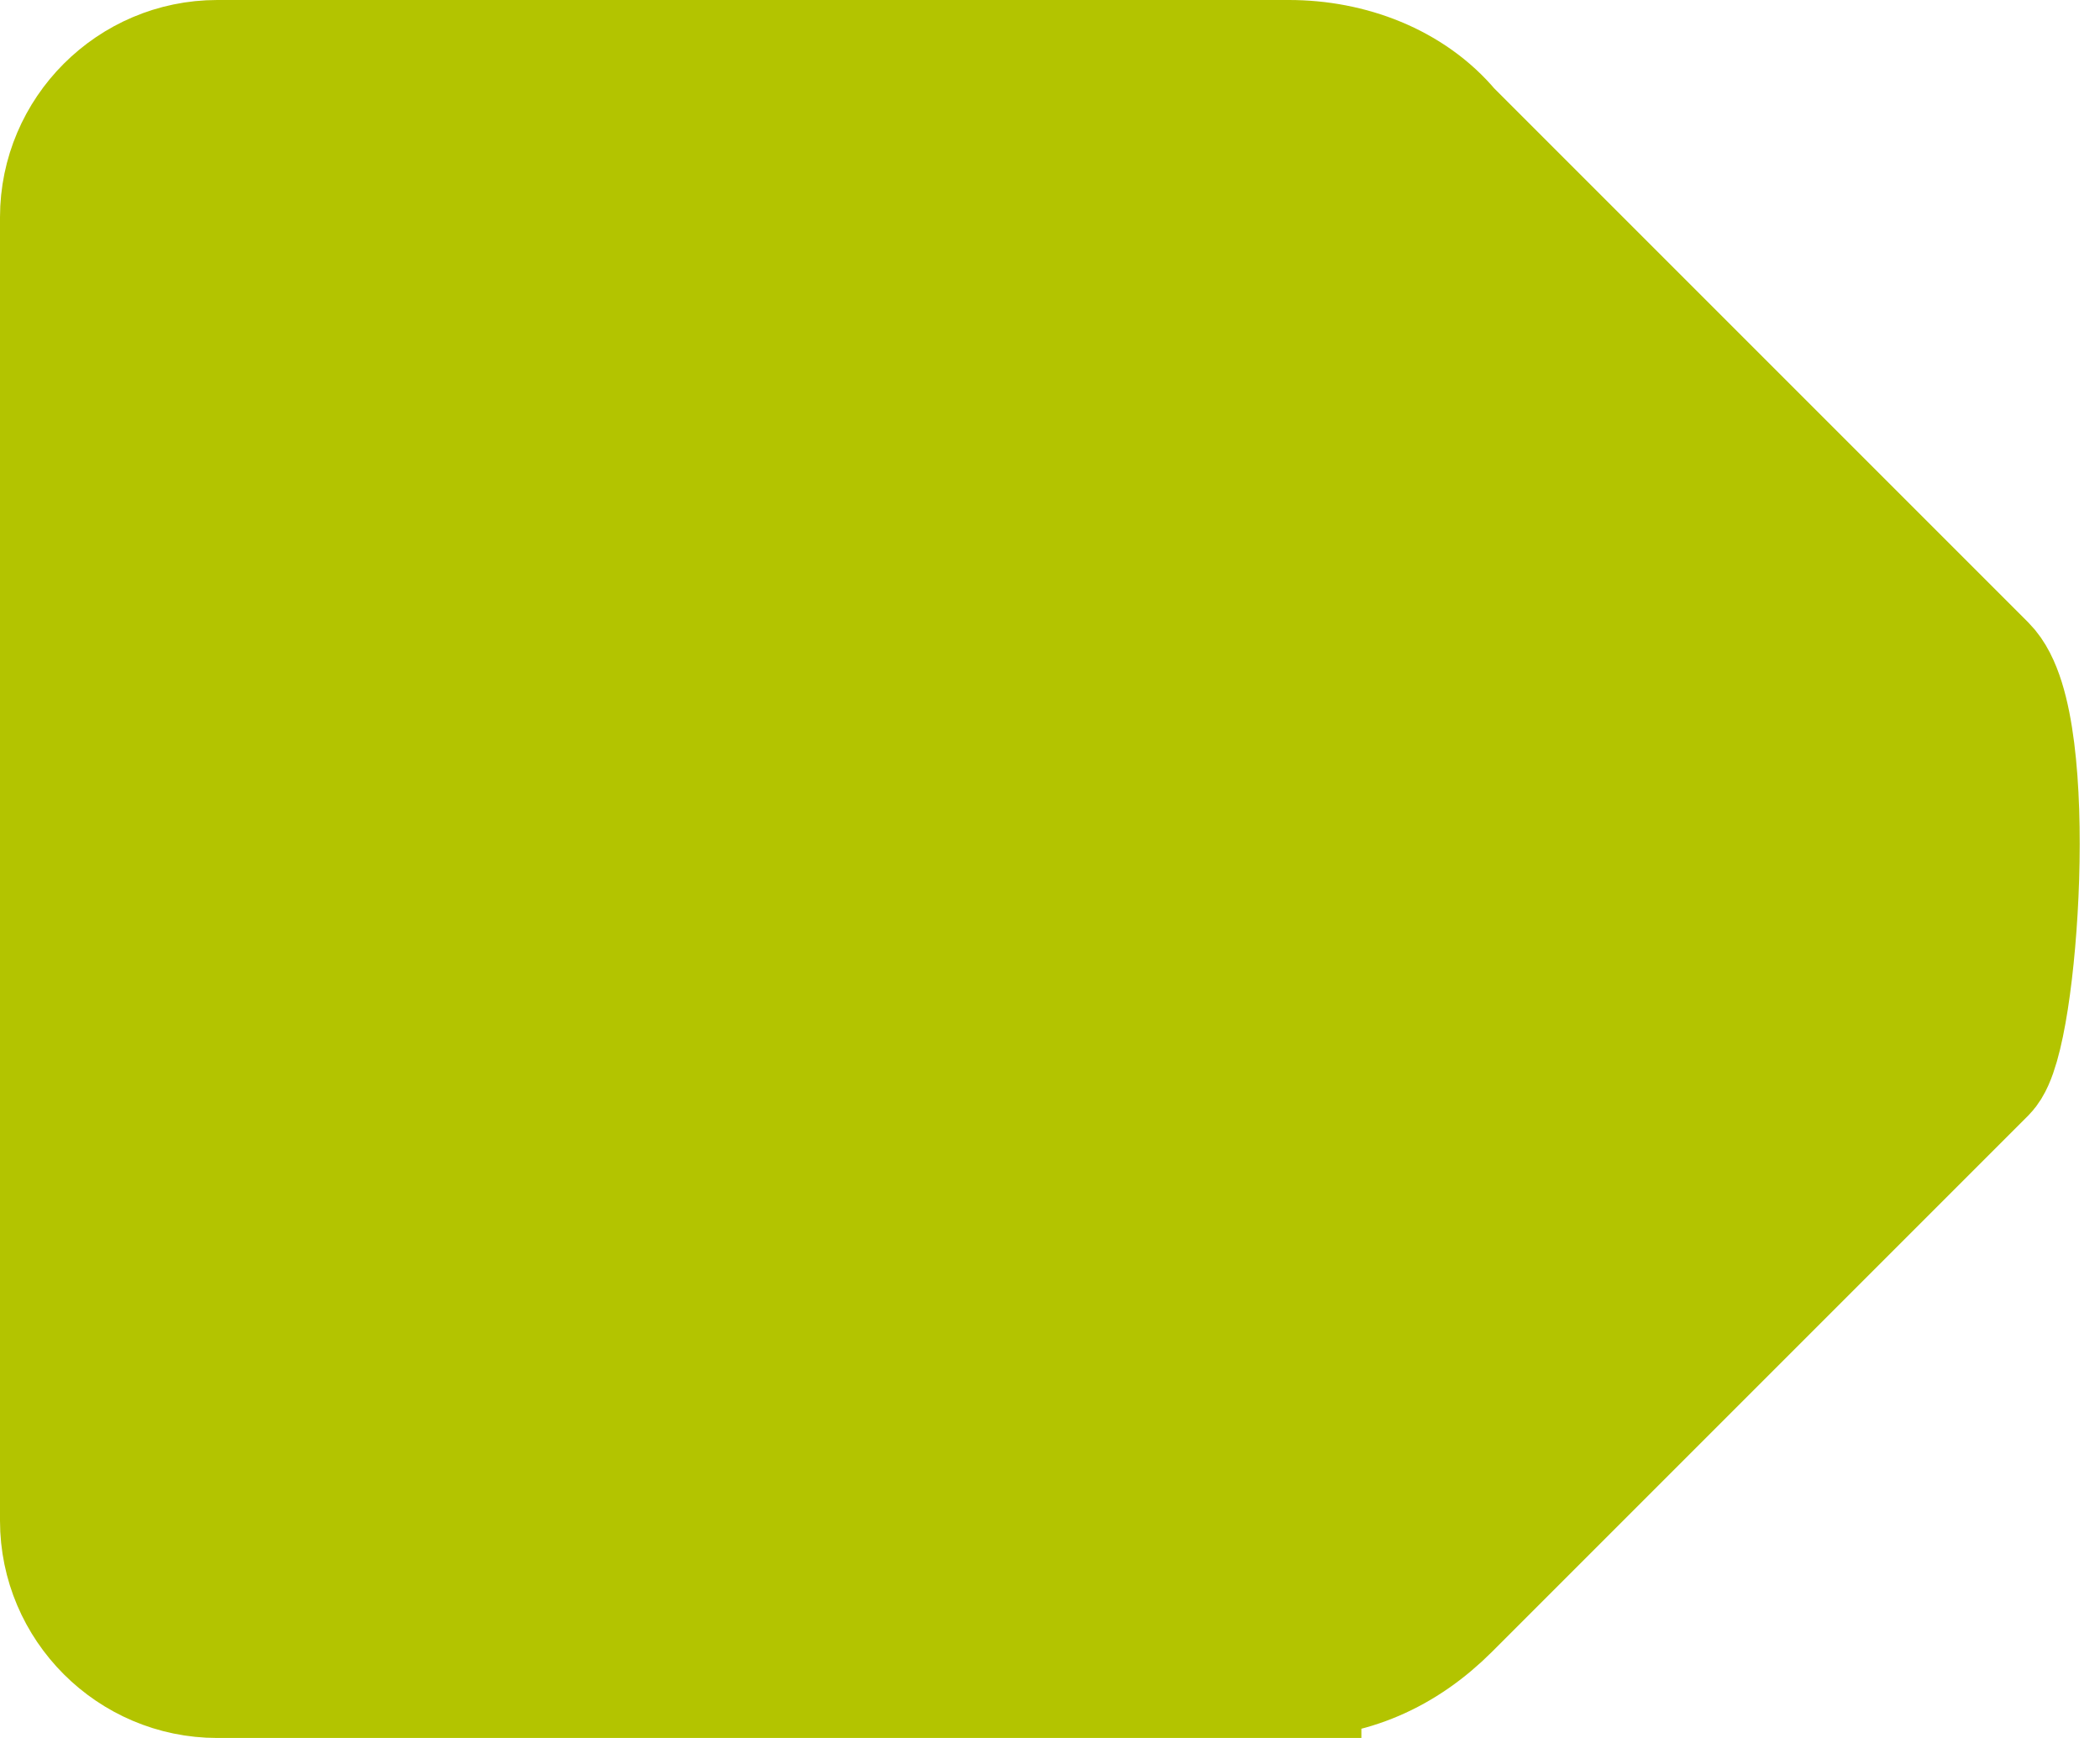 <svg xmlns="http://www.w3.org/2000/svg" viewBox="0 0 29 24">
  <path fill="#B3C400" stroke="#B3C400" stroke-width="2" stroke-miterlimit="10" d="M17.8 23H3c-1.1 0-2-.9-2-2V3c0-1.1.9-2 2-2h14.8c.8 0 1.6.3 2.1.9l7.4 7.4c.7.7.4 5 0 5.4l-7.4 7.4c-.6.6-1.3.9-2.1.9z"/>
</svg>